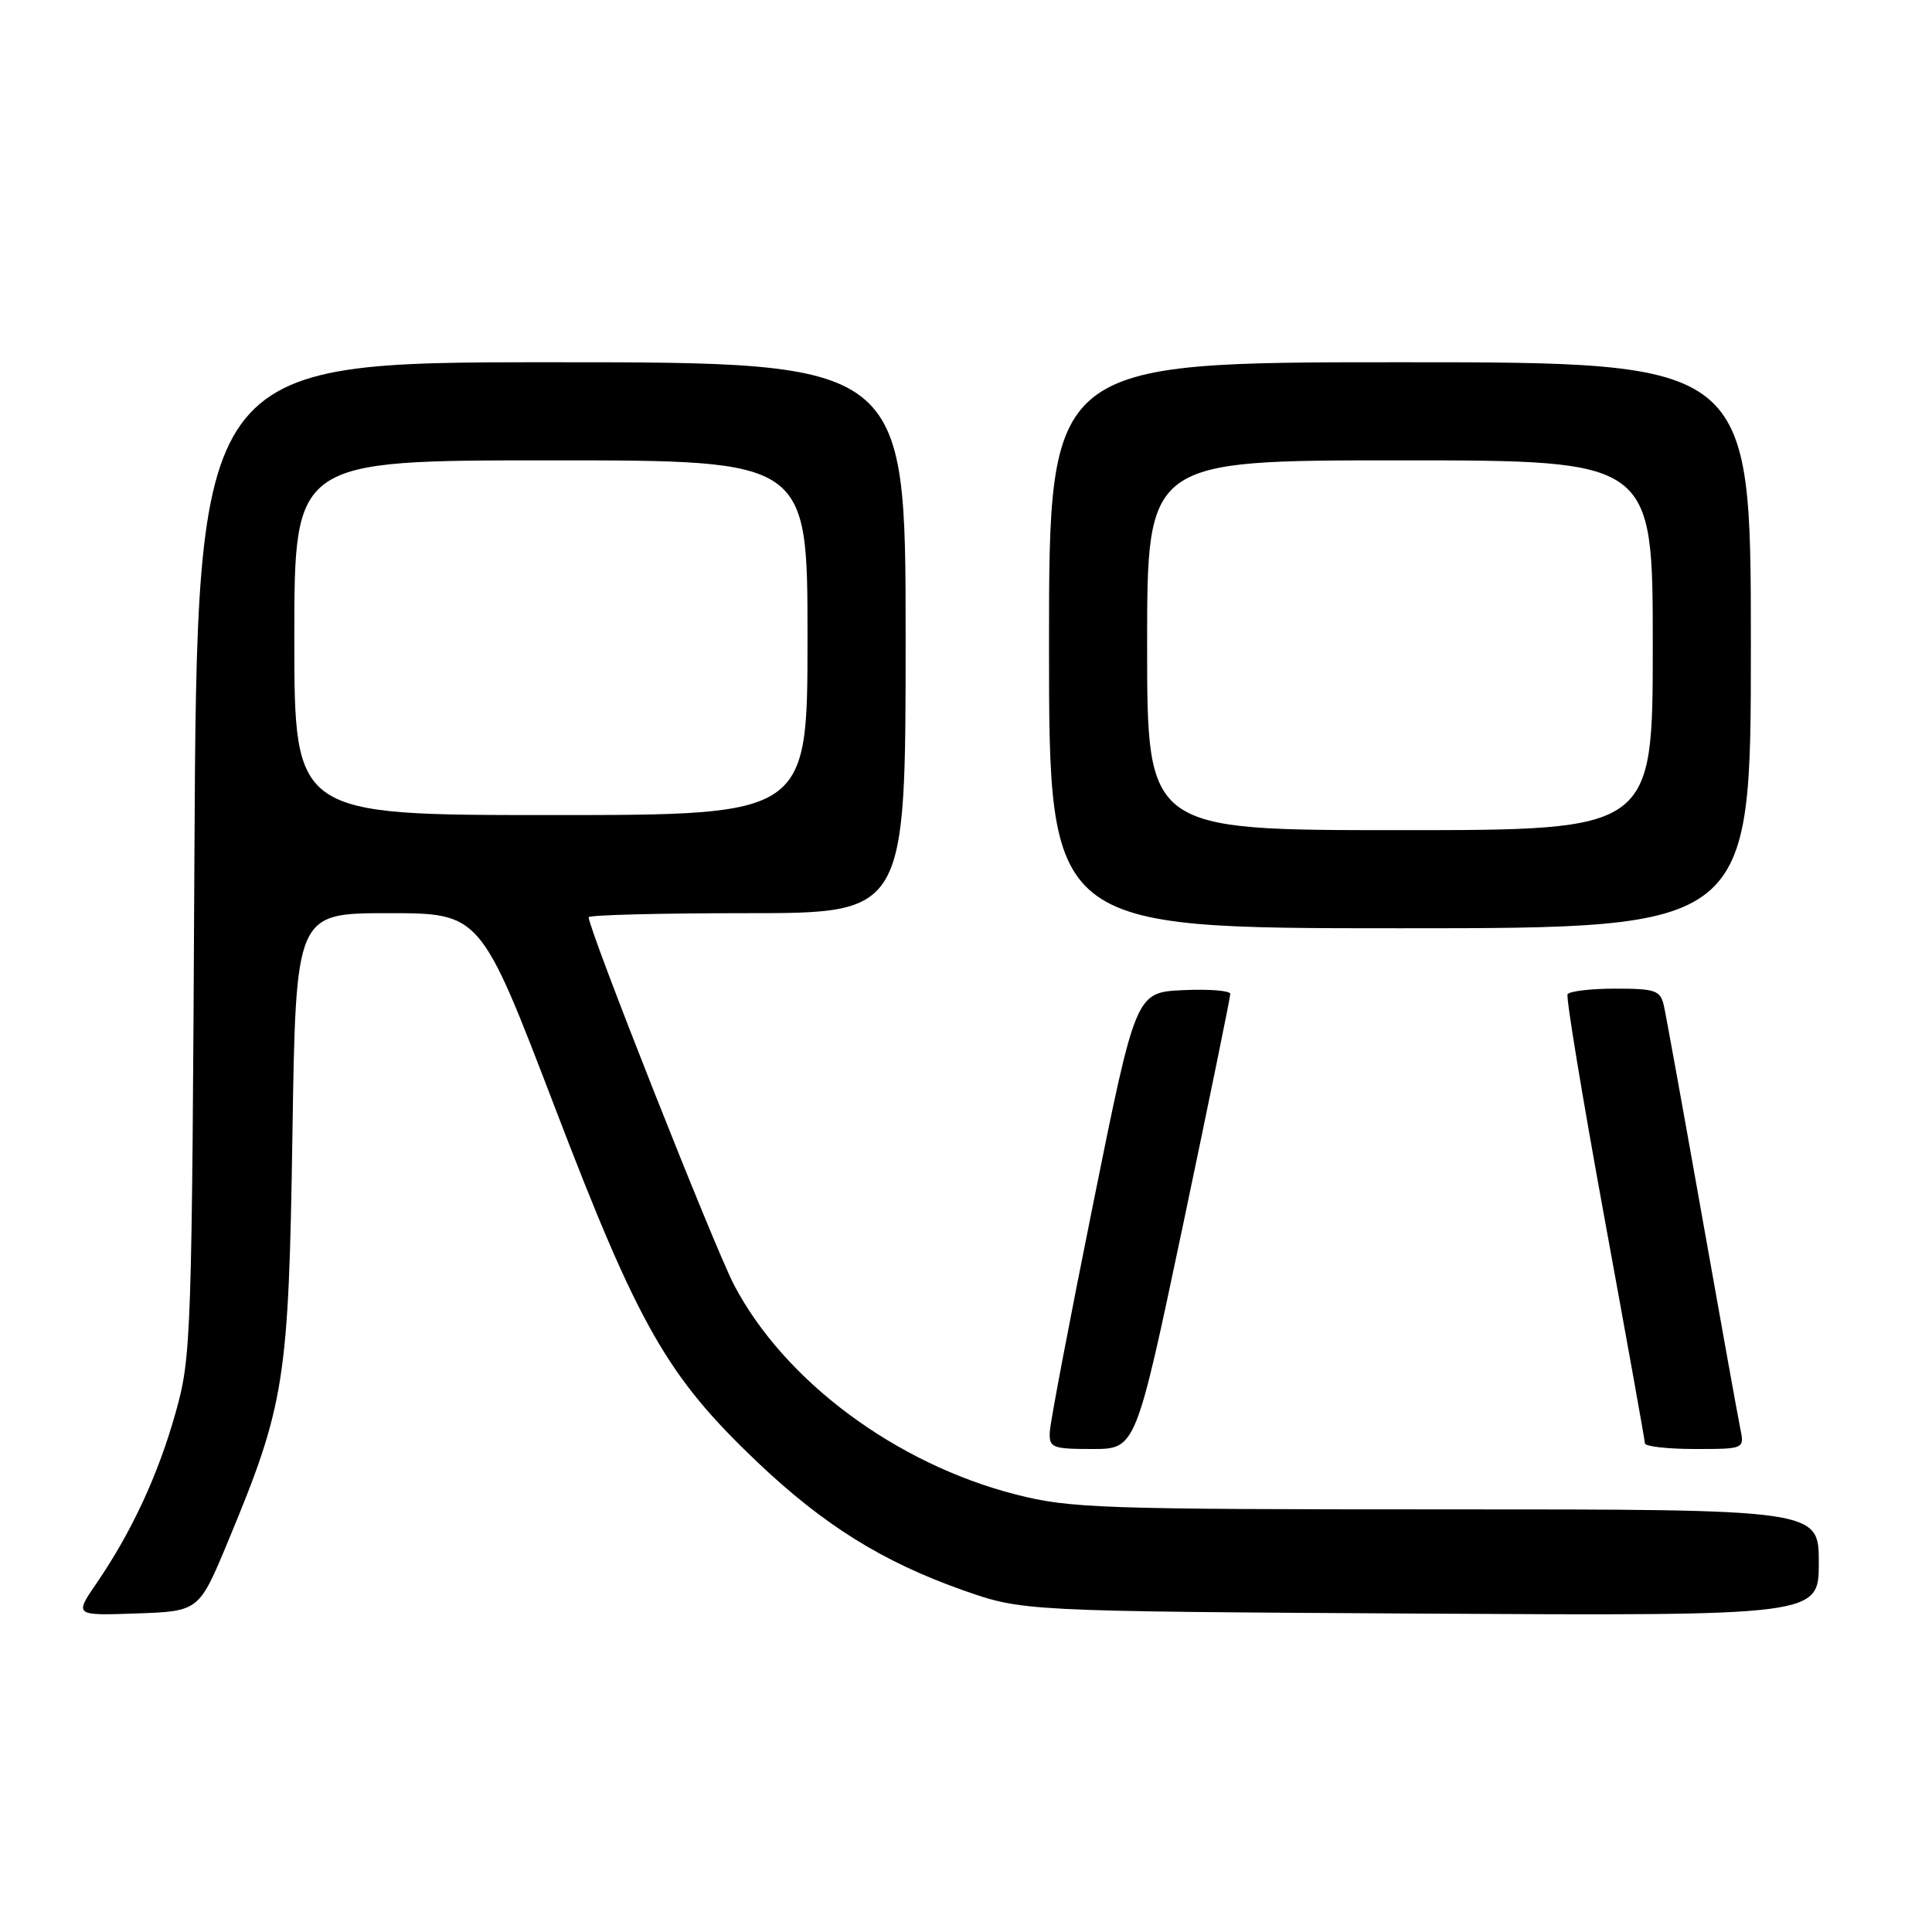 <?xml version="1.0" encoding="UTF-8" standalone="no"?>
<!DOCTYPE svg PUBLIC "-//W3C//DTD SVG 1.1//EN" "http://www.w3.org/Graphics/SVG/1.1/DTD/svg11.dtd" >
<svg xmlns="http://www.w3.org/2000/svg" xmlns:xlink="http://www.w3.org/1999/xlink" version="1.1" viewBox="0 0 256 256">
 <g >
 <path fill="currentColor"
d=" M 30.24 204.18 C 37.75 186.12 38.25 182.95 38.75 150.25 C 39.20 121.00 39.20 121.00 51.43 121.00 C 63.67 121.00 63.67 121.00 73.53 146.75 C 84.64 175.79 88.41 182.39 100.40 193.78 C 109.15 202.08 116.94 206.94 127.51 210.68 C 135.50 213.50 135.50 213.50 188.25 213.81 C 241.00 214.11 241.00 214.11 241.00 207.06 C 241.00 200.00 241.00 200.00 191.66 200.00 C 145.83 200.00 141.77 199.86 134.61 198.03 C 118.70 193.96 103.95 183.00 97.27 170.27 C 94.70 165.37 78.00 123.15 78.00 121.54 C 78.00 121.24 87.45 121.00 99.00 121.00 C 120.00 121.00 120.00 121.00 120.00 84.50 C 120.00 48.00 120.00 48.00 73.05 48.00 C 26.11 48.00 26.11 48.00 25.76 113.75 C 25.43 177.40 25.36 179.74 23.28 187.15 C 20.96 195.42 17.45 202.99 12.79 209.79 C 9.85 214.08 9.85 214.08 18.11 213.79 C 26.37 213.50 26.37 213.50 30.24 204.18 Z  M 156.77 162.25 C 160.21 145.89 163.02 132.14 163.02 131.70 C 163.01 131.26 160.19 131.04 156.75 131.20 C 150.50 131.50 150.50 131.50 144.85 159.50 C 141.74 174.90 139.15 188.51 139.10 189.75 C 139.01 191.83 139.43 192.00 144.75 192.00 C 150.50 192.00 150.50 192.00 156.77 162.25 Z  M 230.59 189.25 C 230.28 187.74 227.99 175.03 225.50 161.00 C 223.01 146.97 220.75 134.49 220.47 133.25 C 220.01 131.23 219.36 131.00 214.04 131.00 C 210.78 131.00 207.94 131.34 207.71 131.75 C 207.49 132.16 209.70 145.55 212.62 161.50 C 215.54 177.45 217.95 190.84 217.96 191.25 C 217.98 191.66 220.96 192.00 224.58 192.00 C 231.16 192.00 231.16 192.00 230.59 189.25 Z  M 232.00 85.50 C 232.00 48.00 232.00 48.00 185.50 48.00 C 139.00 48.00 139.00 48.00 139.00 85.50 C 139.00 123.00 139.00 123.00 185.50 123.00 C 232.00 123.00 232.00 123.00 232.00 85.50 Z  M 39.00 84.50 C 39.00 61.00 39.00 61.00 73.00 61.00 C 107.00 61.00 107.00 61.00 107.00 84.50 C 107.00 108.00 107.00 108.00 73.00 108.00 C 39.00 108.00 39.00 108.00 39.00 84.50 Z  M 152.00 85.50 C 152.00 61.00 152.00 61.00 185.50 61.00 C 219.00 61.00 219.00 61.00 219.00 85.50 C 219.00 110.00 219.00 110.00 185.50 110.00 C 152.00 110.00 152.00 110.00 152.00 85.50 Z "/>
</g>
</svg>